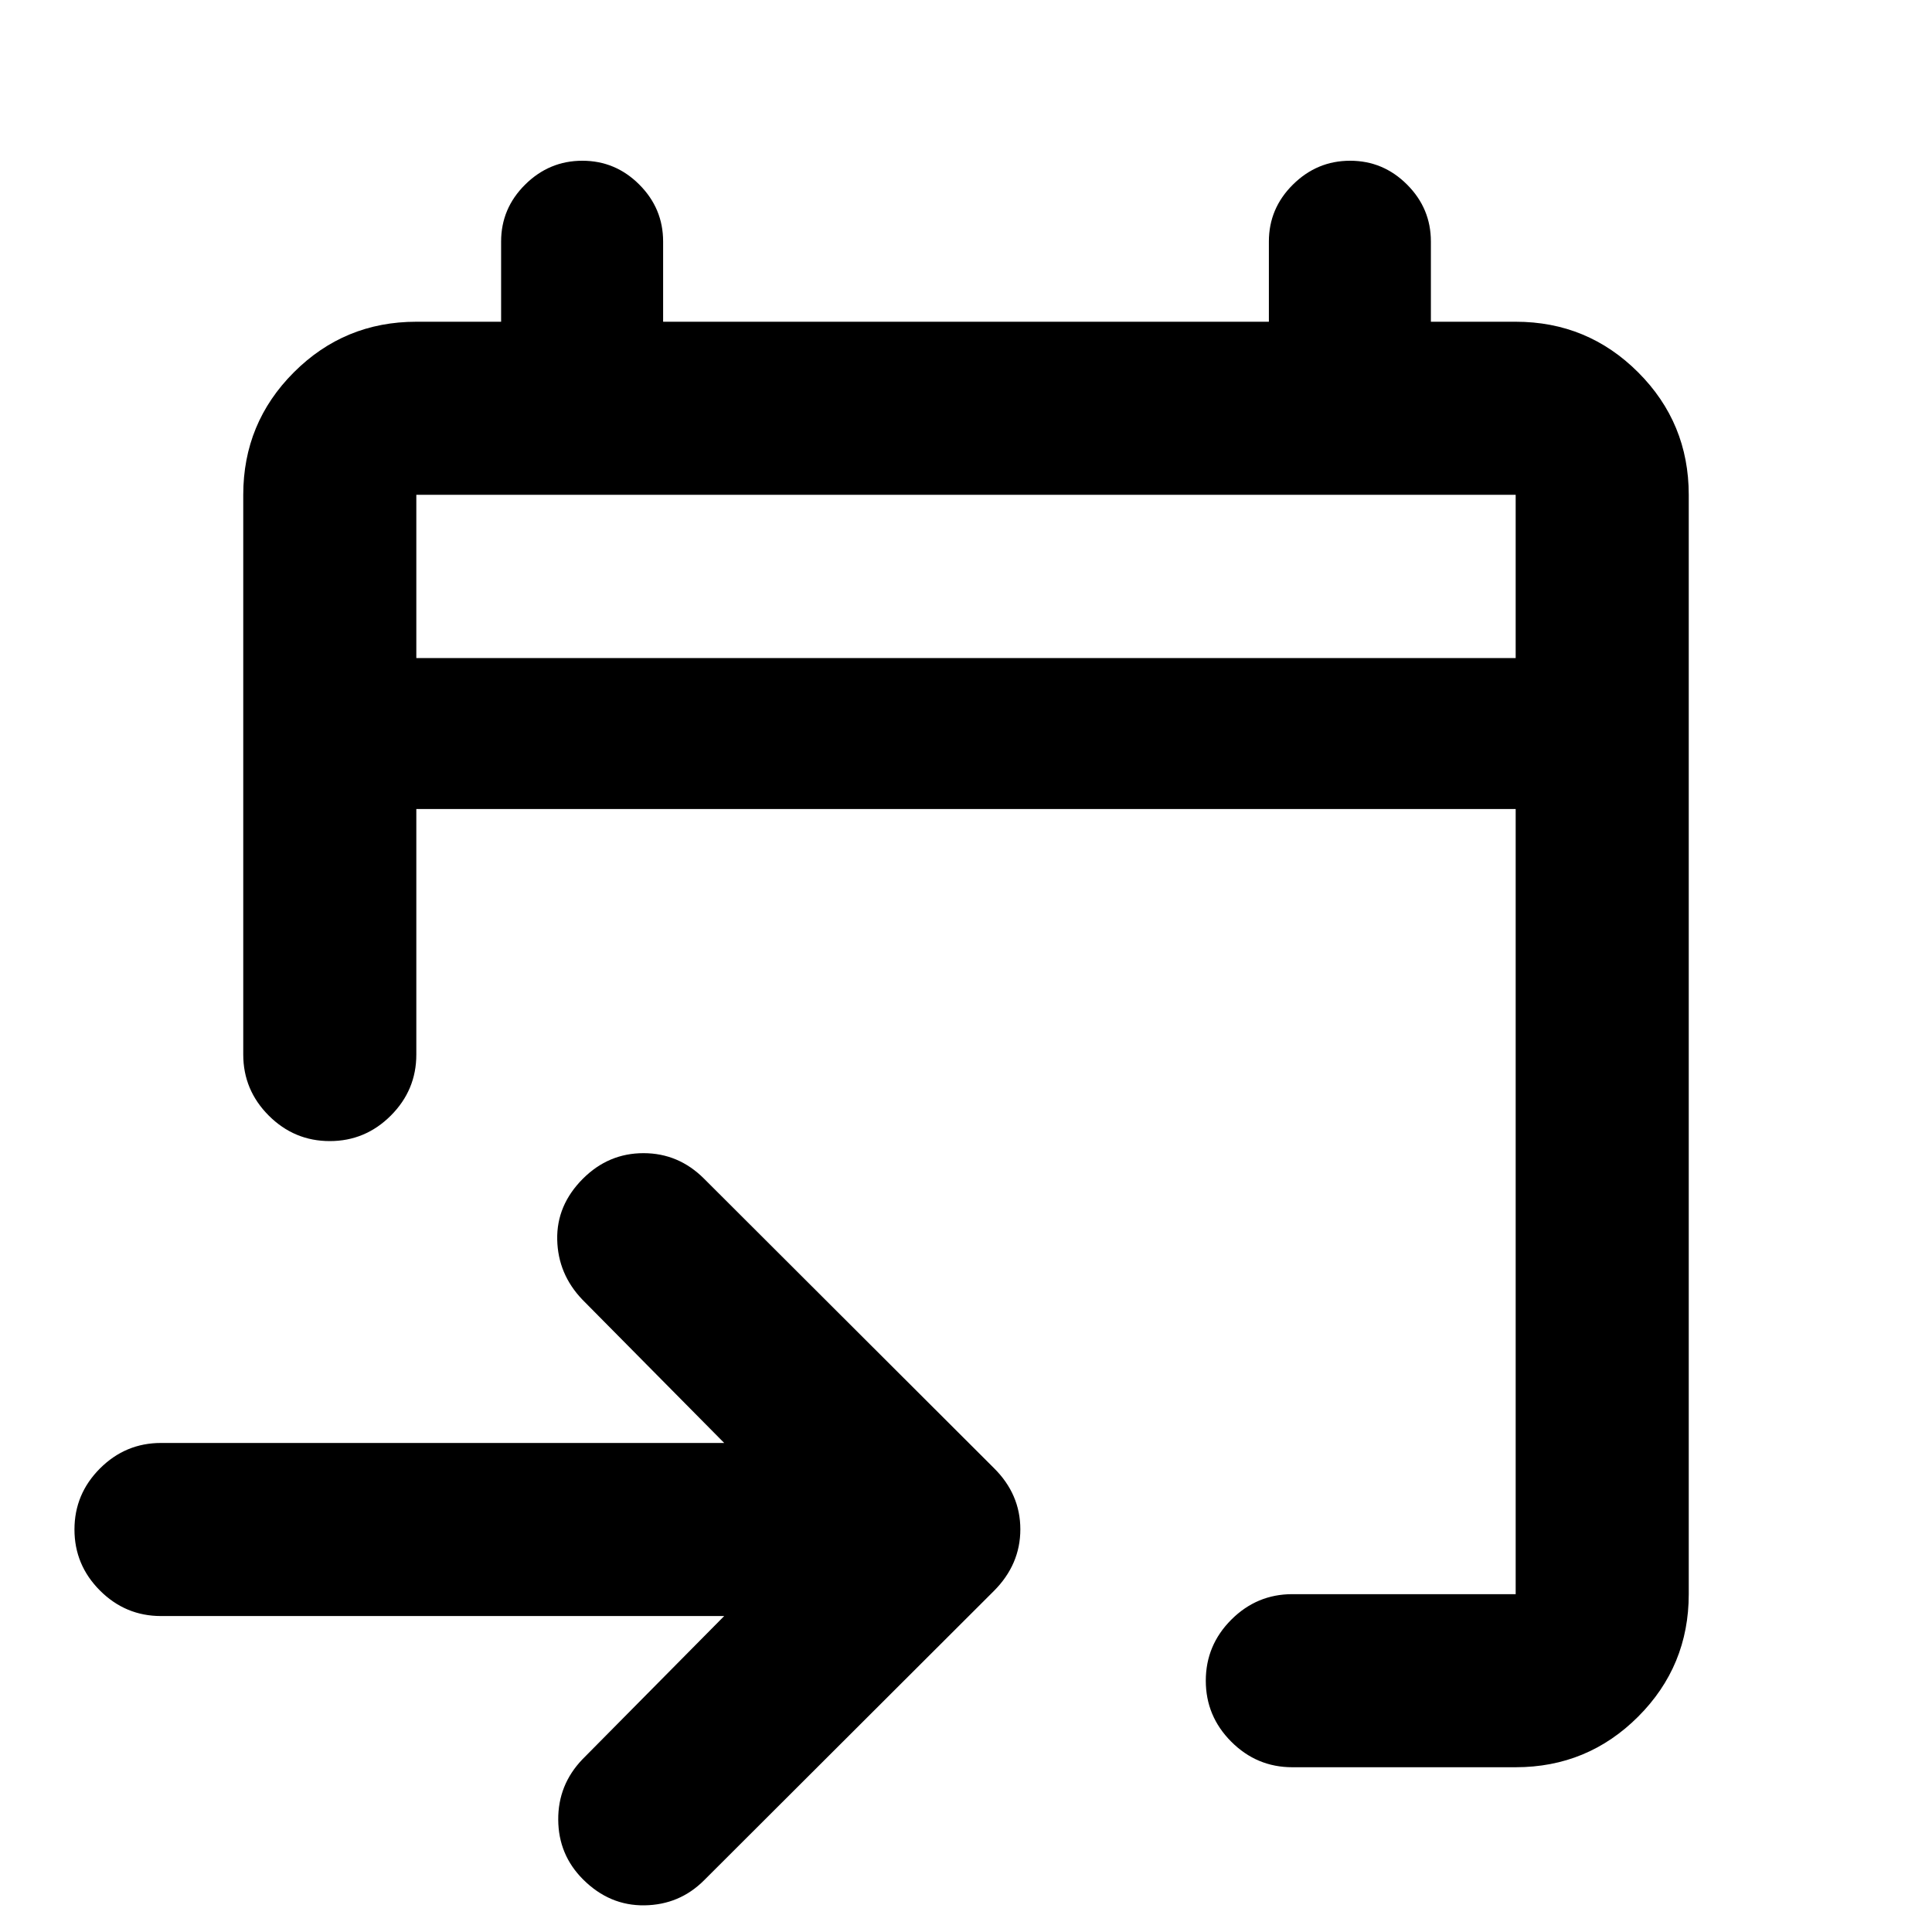 <svg xmlns="http://www.w3.org/2000/svg" height="24" viewBox="0 -960 960 960" width="24"><path d="M753.13-81.87H642.15q-17.65 0-30.32-12.67-12.68-12.68-12.68-30.33t12.68-30.33q12.67-12.67 30.32-12.67h110.98V-558H206.87v122q0 17.65-12.67 30.33Q181.52-393 163.87-393t-30.33-12.67q-12.67-12.68-12.67-30.33v-278.13q0-35.72 25.14-60.86t60.86-25.14H249V-840q0-16.46 11.96-28.29 11.95-11.84 28.41-11.84t28.29 11.84Q329.5-856.46 329.5-840v39.87h301V-840q0-16.46 11.96-28.29 11.95-11.84 28.41-11.84t28.29 11.84Q711-856.46 711-840v39.87h42.13q35.72 0 60.86 25.14t25.14 60.86v546.26q0 35.72-25.14 60.86t-60.86 25.14ZM359.85-157H80q-17.65 0-30.33-12.67Q37-182.35 37-200t12.67-30.33Q62.35-243 80-243h279.85l-70.42-71.17q-12.17-12.68-12.55-29.83-.38-17.15 12.79-30.33Q302.35-387 319.75-387t30.08 12.67l144 143.76q13.17 13 13.17 30.48t-13.17 30.66l-144 143.76q-12.18 12.17-29.58 12.42t-30.55-12.9q-12.2-12.2-12.32-29.6-.12-17.4 12.05-30.08L359.85-157ZM206.87-633h546.26v-81.13H206.87V-633Zm0 0v-81.13V-633Z"/></svg>